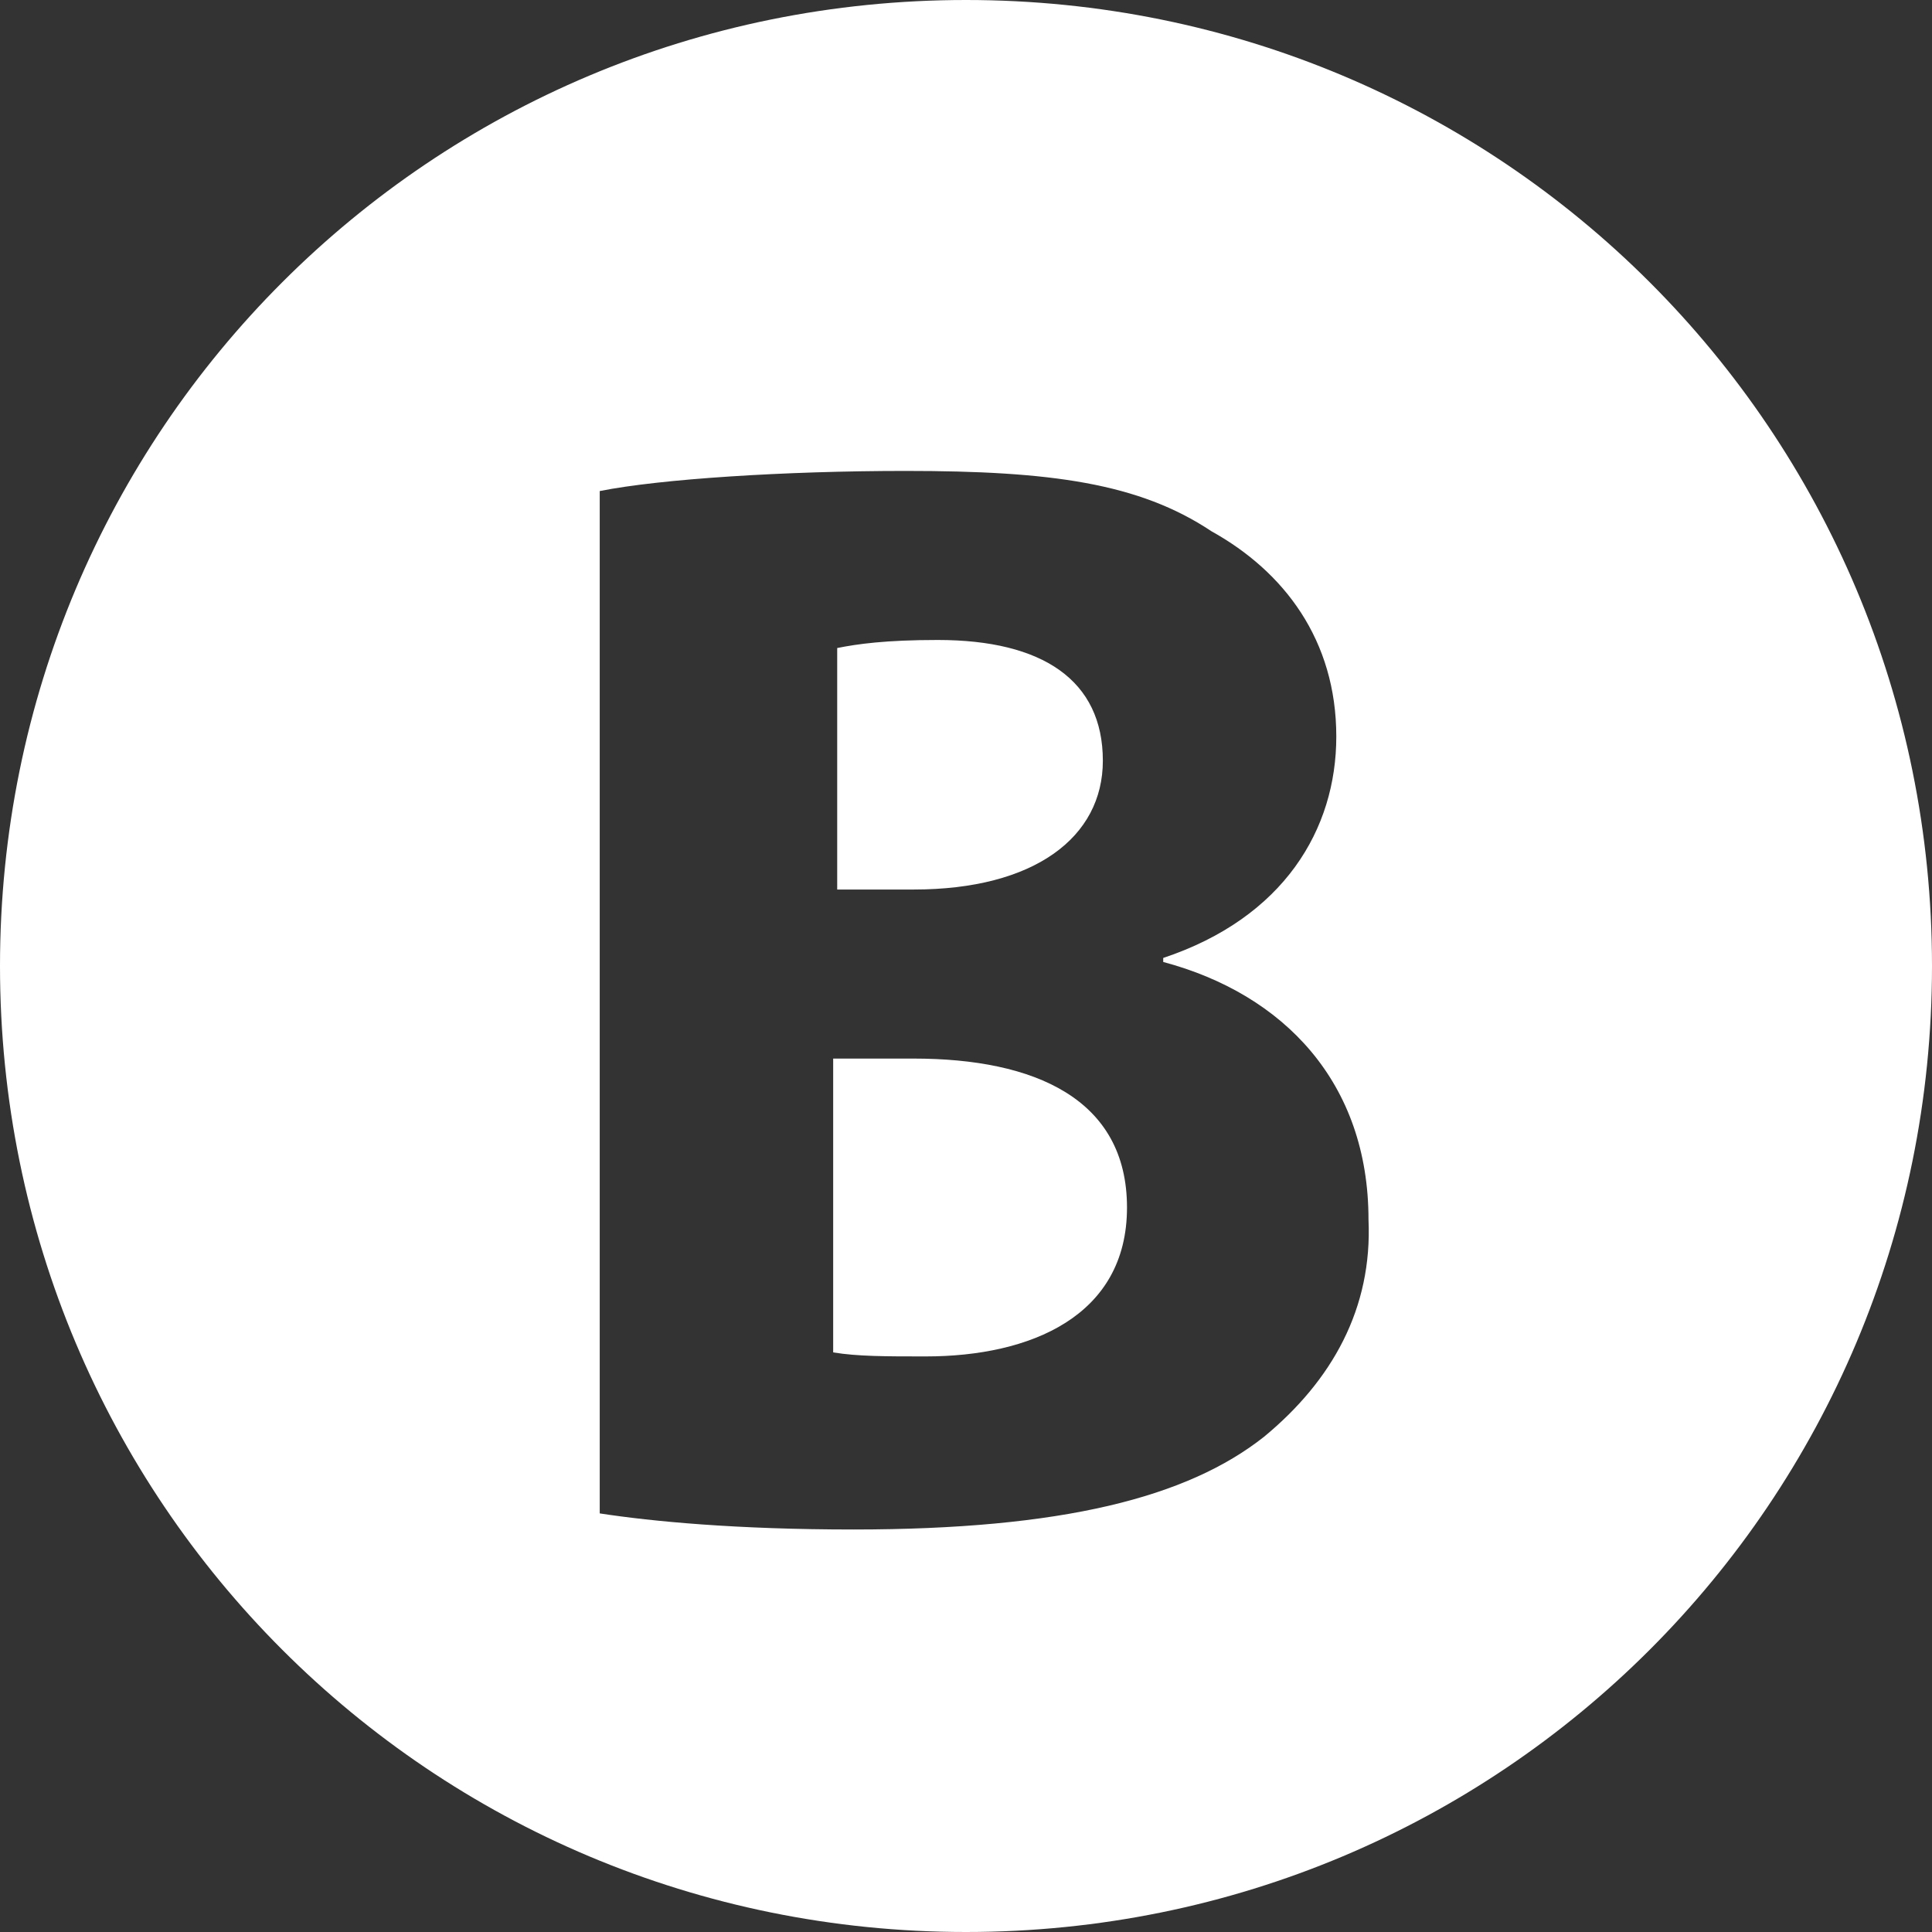 <?xml version="1.0" encoding="utf-8"?>
<!-- Generator: Adobe Illustrator 19.1.0, SVG Export Plug-In . SVG Version: 6.00 Build 0)  -->
<svg version="1.1" xmlns="http://www.w3.org/2000/svg" xmlns:xlink="http://www.w3.org/1999/xlink" x="0px" y="0px"
	 viewBox="0 0 48 48" style="enable-background:new 0 0 48 48;" xml:space="preserve">
<rect x="0" y="0" width="48" height="48" fill="#333333" stroke="none"/>
<style type="text/css">
	.st0{fill:#FFFFFF;}
	.st1{display:none;}
	.st2{display:inline;fill:none;stroke:#FFFFFF;stroke-width:2;stroke-miterlimit:10;}
</style>
<g id="Layer_1">
	<g>
		<path class="st0" d="M22.7,26.3h-2v7.3c0.6,0.1,1.3,0.1,2.3,0.1c2.6,0,5-1,5-3.7C28,27.3,25.7,26.3,22.7,26.3z"/>
		<path class="st0" d="M27.4,18.9c0-2-1.5-3-4.1-3c-1.3,0-2,0.1-2.5,0.2v6h1.9C25.7,22.1,27.4,20.8,27.4,18.9z"/>
		<path class="st0" d="M24,0C10.7,0,0,10.7,0,24s10.7,24,24,24s24-10.7,24-24S37.3,0,24,0z M31.4,35.7c-1.9,1.5-5,2.3-10.2,2.3
			c-2.9,0-5-0.2-6.3-0.4V12.2c1.5-0.3,4.6-0.5,7.6-0.5c3.6,0,5.8,0.3,7.6,1.5c1.8,1,3.1,2.7,3.1,5.1c0,2.3-1.3,4.5-4.3,5.5v0.1
			c3,0.8,5.1,3,5.1,6.4C34.1,32.5,33.1,34.3,31.4,35.7z"/>
	</g>
</g>
<g id="Layer_2" class="st1">
	<path class="st2" d="M24,40.9l-2.7-2.4C11.9,29.9,5.6,24.2,5.6,17.2c0-5.7,4.4-10.1,10.1-10.1c3.2,0,6.3,1.5,8.3,3.8
		c2-2.4,5.1-3.8,8.3-3.8c5.7,0,10.1,4.4,10.1,10.1c0,6.9-6.2,12.6-15.7,21.2L24,40.9z"/>
</g>
</svg>
